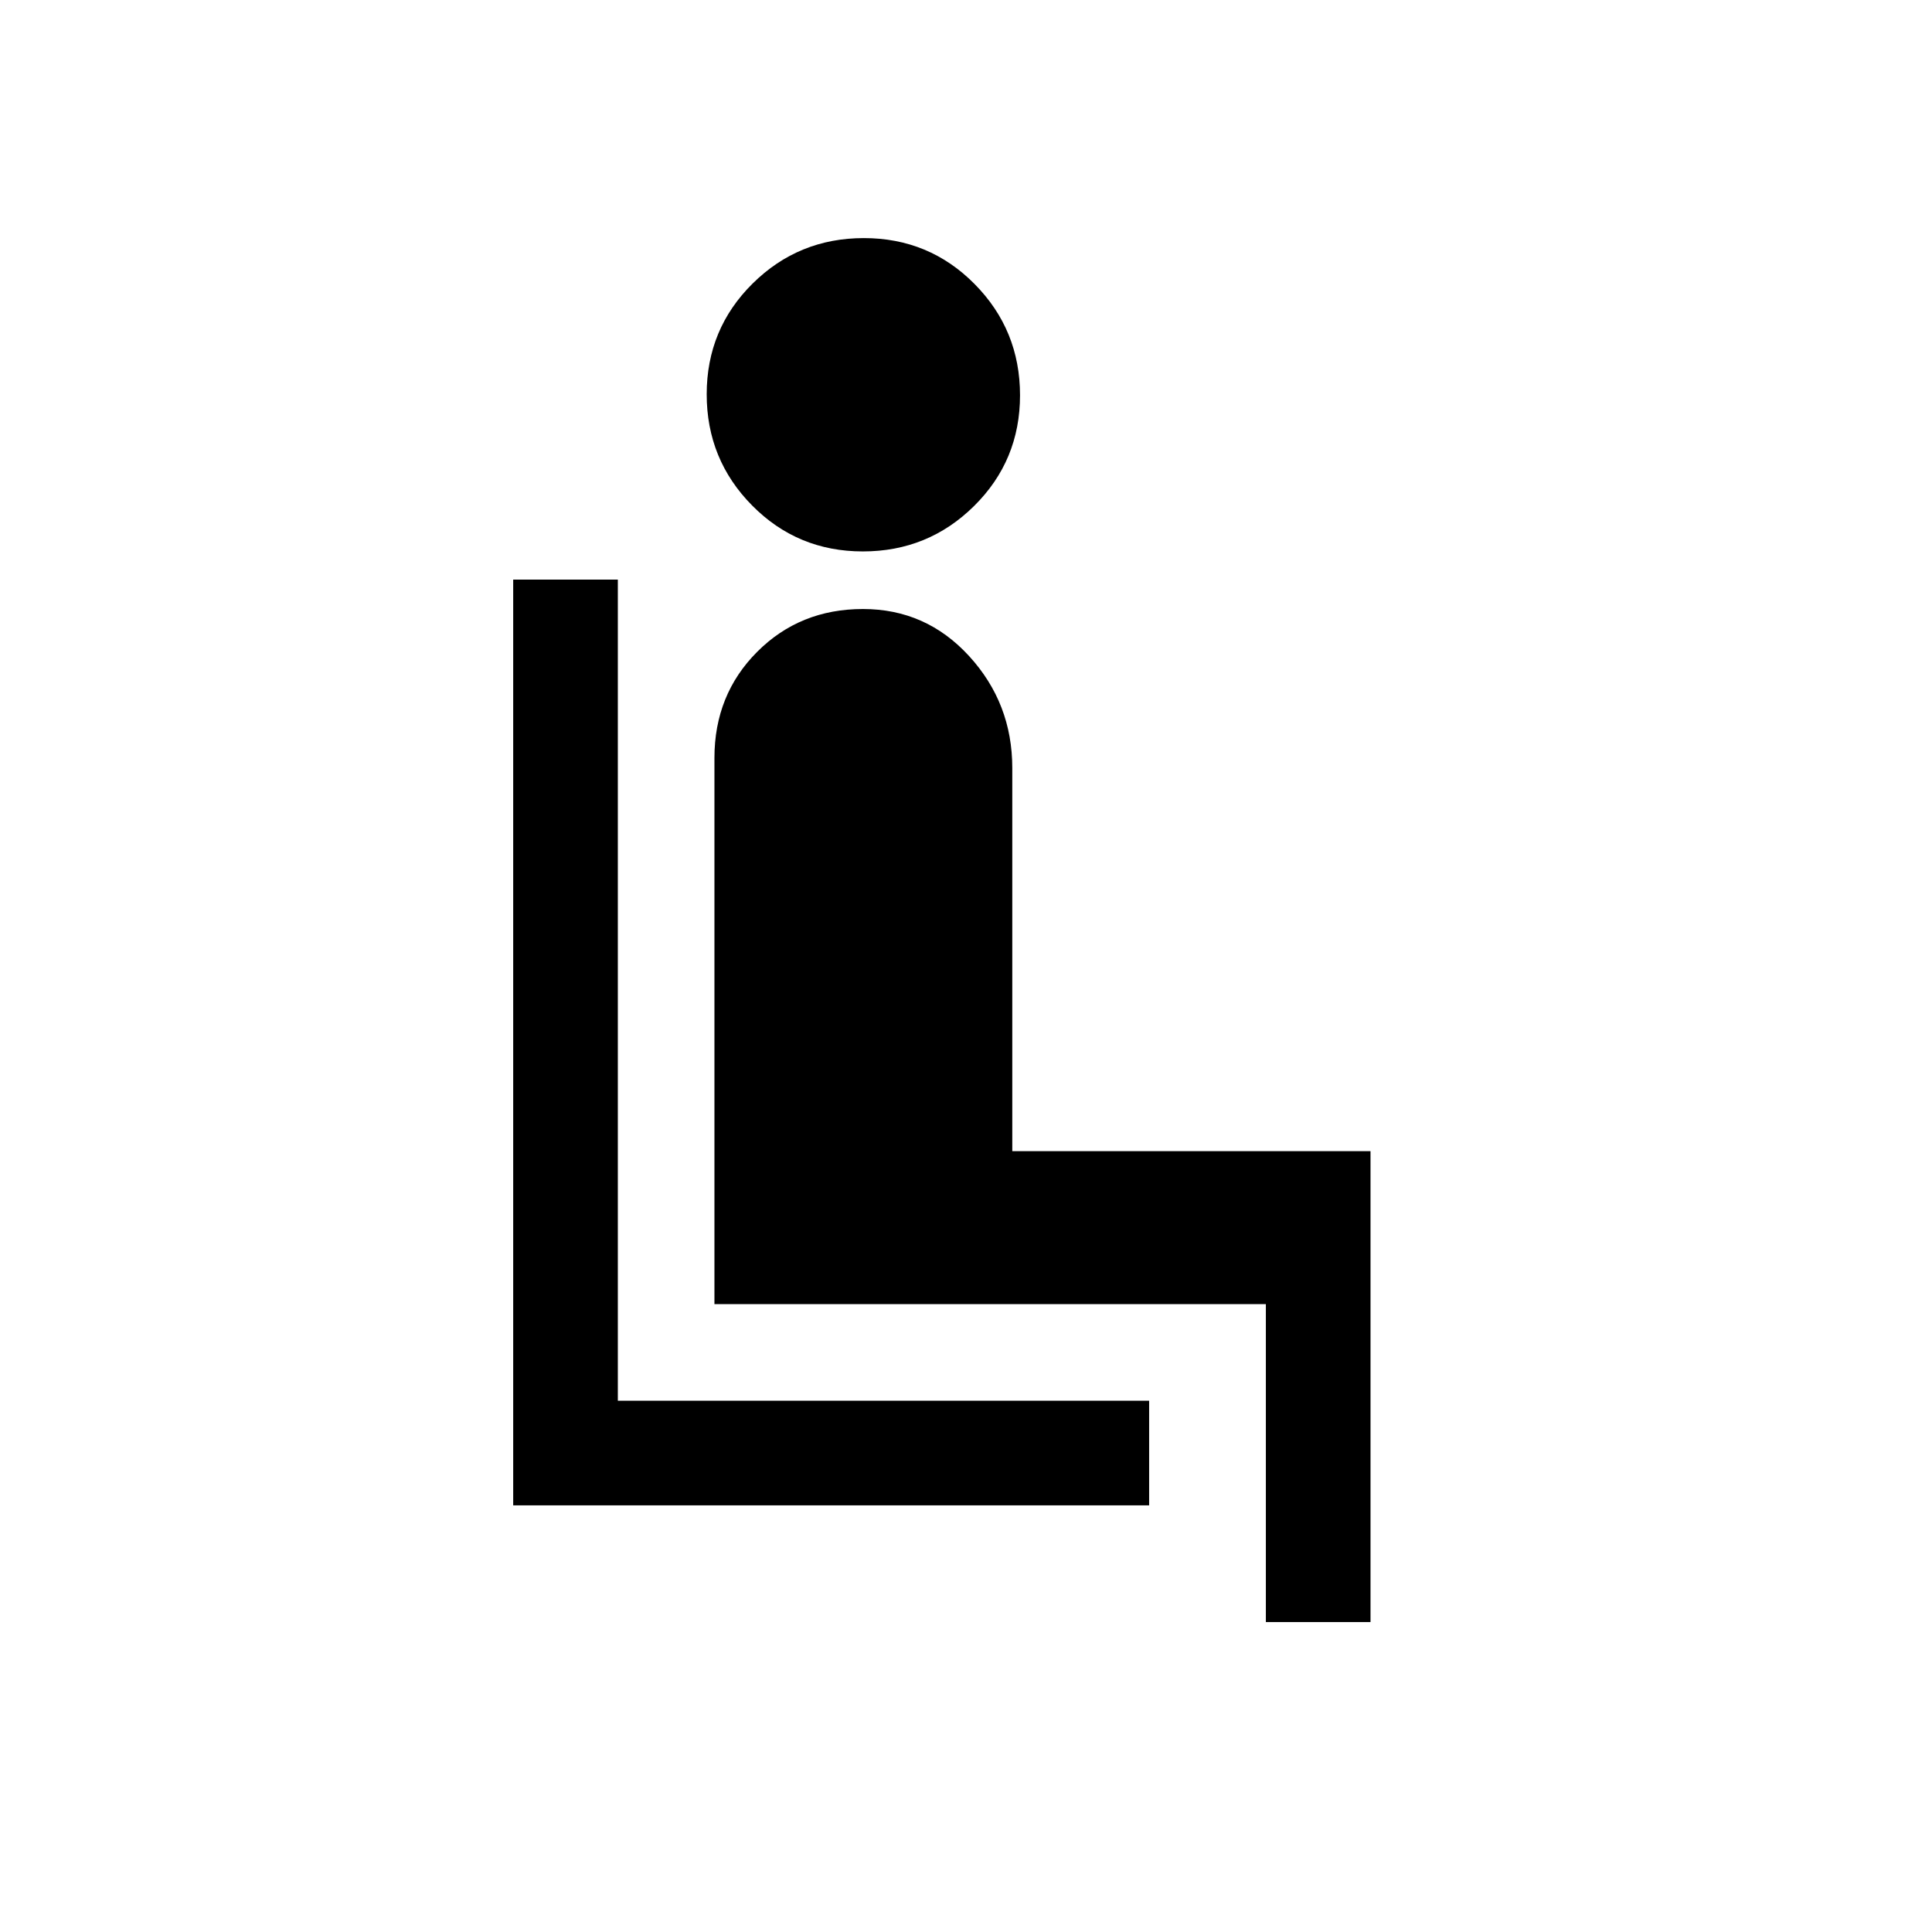 <svg xmlns="http://www.w3.org/2000/svg" height="20" viewBox="0 -960 960 960" width="20"><path d="M255.001-212.001V-672H307v408h264v51.999H255.001Zm173.75-473.998q-32.444 0-55.021-22.825-22.577-22.824-22.577-55.269 0-32.444 22.825-55.021 22.824-22.577 55.269-22.577 32.444 0 55.021 22.825 22.577 22.824 22.577 55.269 0 32.444-22.825 55.021-22.825 22.577-55.269 22.577ZM629-154.001V-312H355v-271.384q0-31.434 21.225-52.717 21.226-21.283 52.577-21.283 31.35 0 52.773 23.423 21.423 23.423 21.423 55.577v190.385h178.001v233.998H629Z"/></svg>